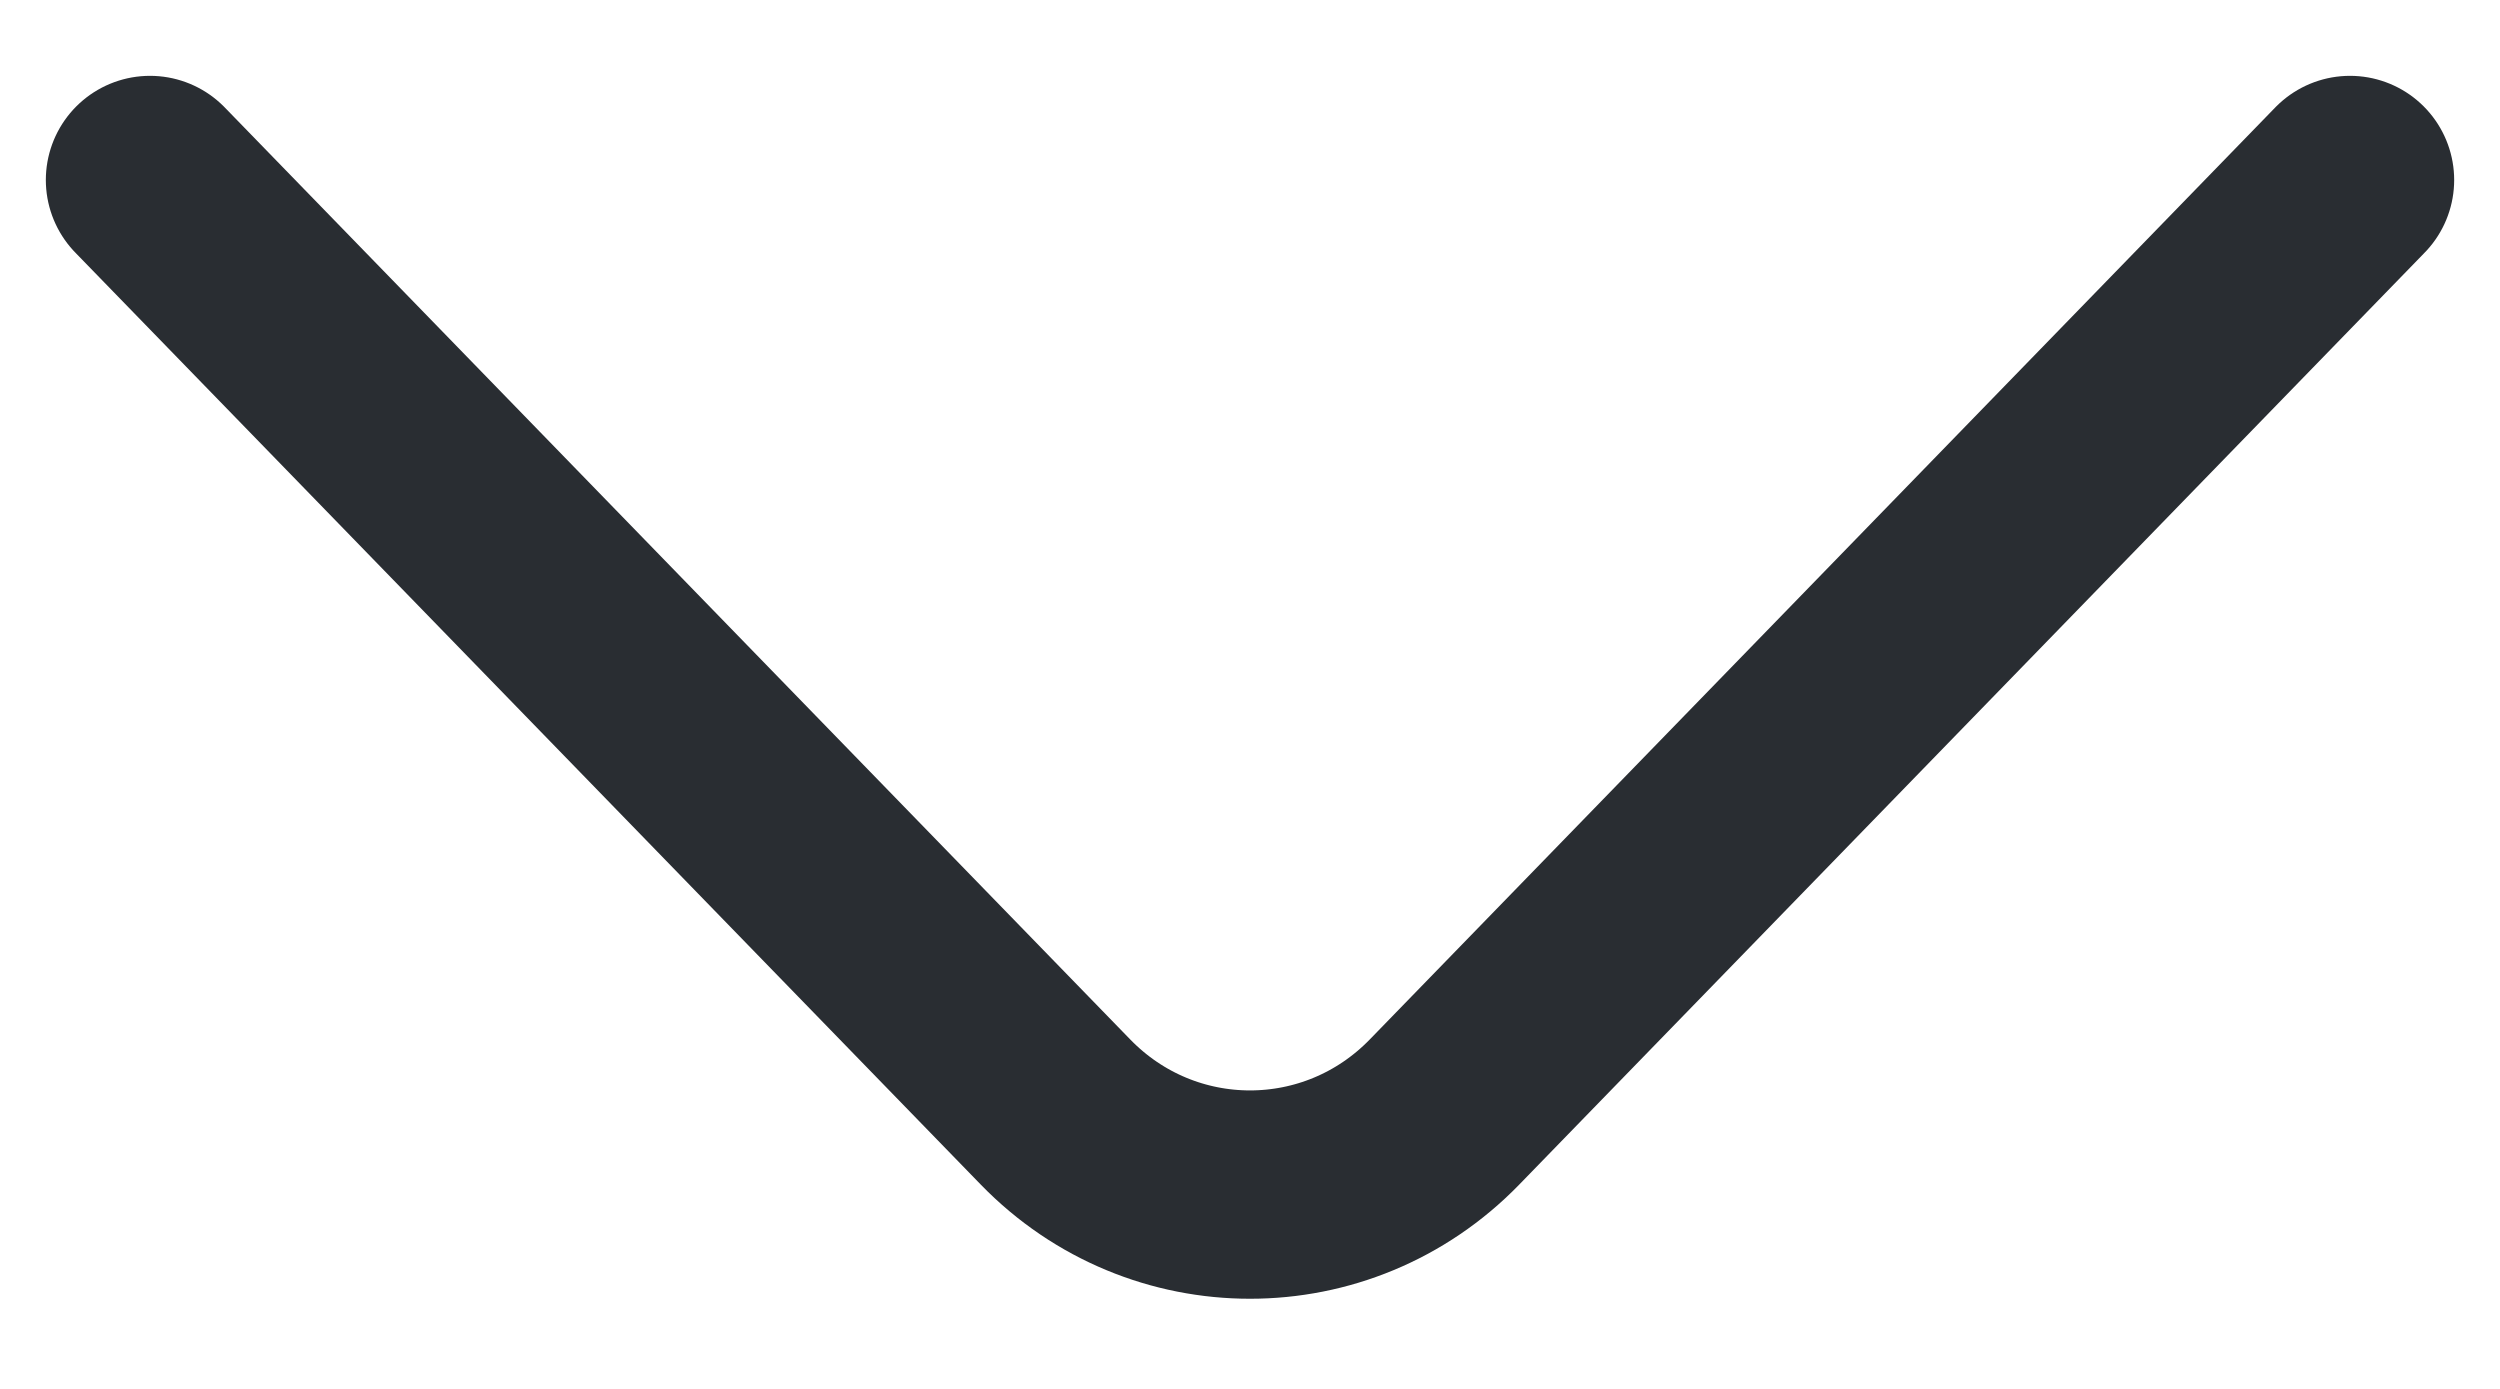<svg width="18" height="10" viewBox="0 0 18 10" fill="none" xmlns="http://www.w3.org/2000/svg">
<path id="icon" d="M16.92 1.296L10.4 8.007C9.63 8.799 8.37 8.799 7.6 8.007L1.08 1.296" stroke="#292D32" stroke-width="1.5" stroke-miterlimit="10" stroke-linecap="round" stroke-linejoin="round"/>
</svg>
